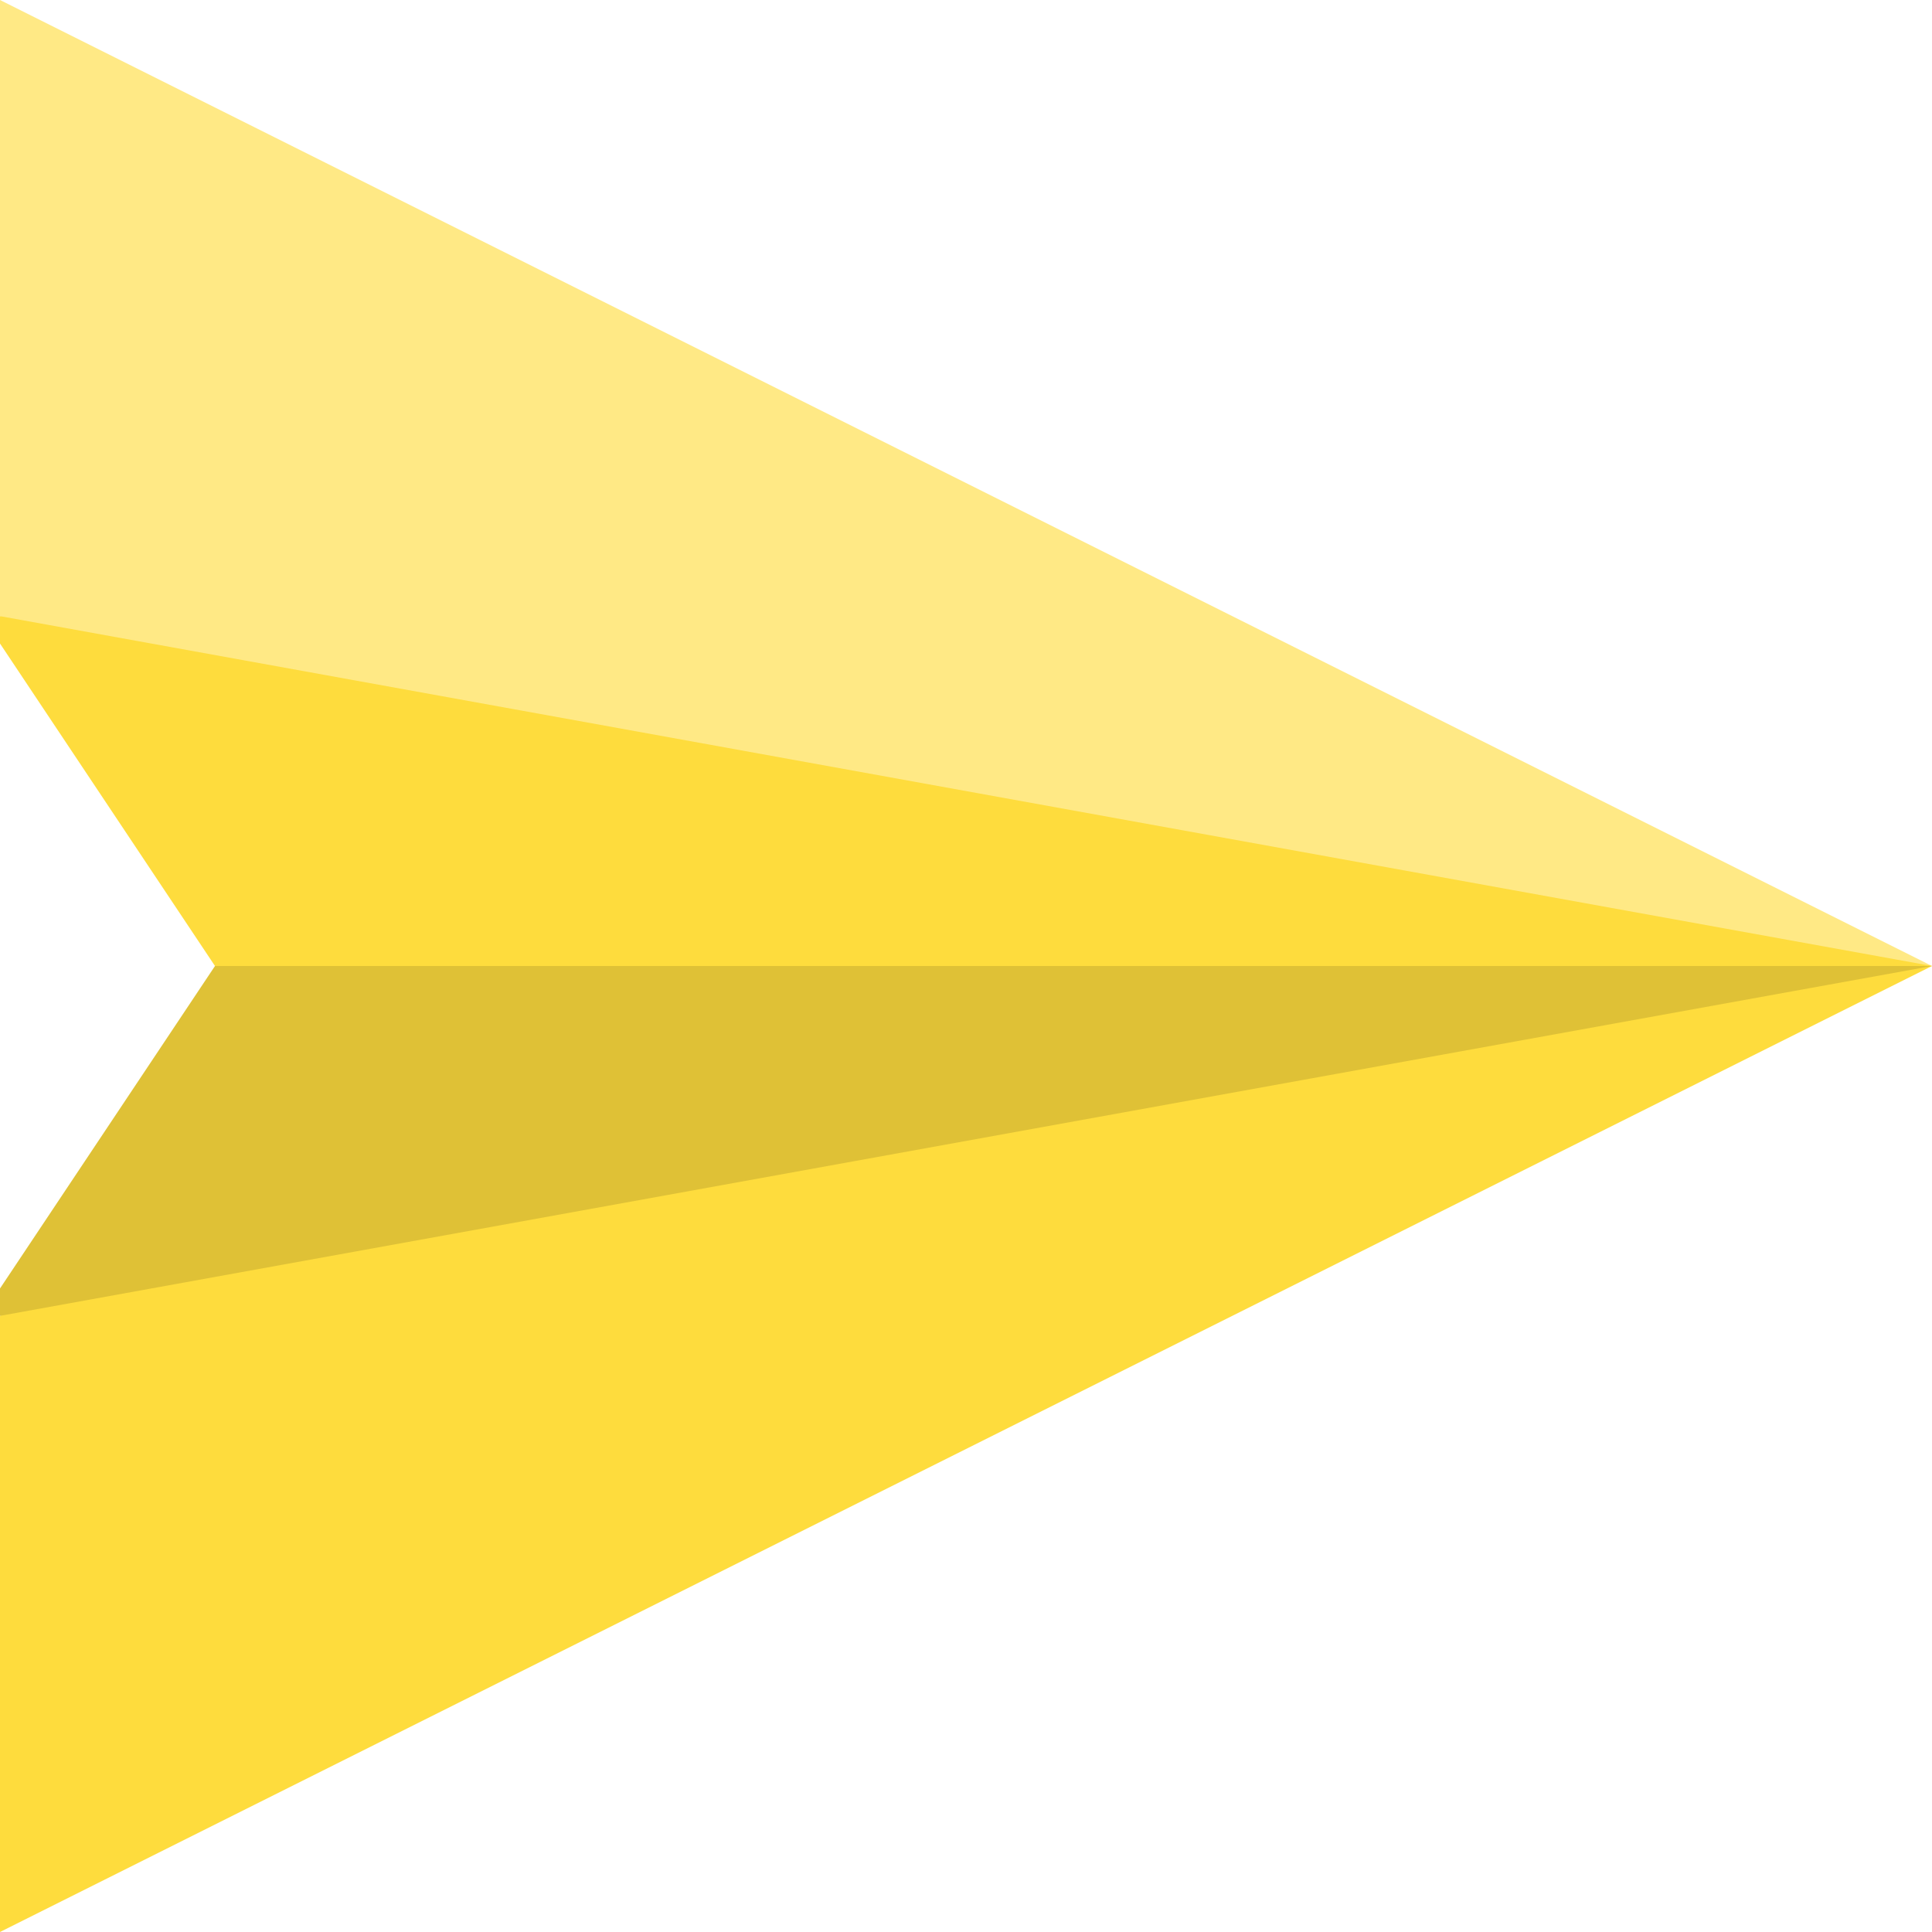 <?xml version="1.0" encoding="iso-8859-1"?>
<!-- Generator: Adobe Illustrator 19.0.0, SVG Export Plug-In . SVG Version: 6.00 Build 0)  -->
<svg xmlns="http://www.w3.org/2000/svg" xmlns:xlink="http://www.w3.org/1999/xlink" version="1.1" id="Capa_1" x="0px" y="0px" viewBox="0 0 512 512" style="enable-background:new 0 0 512 512;" xml:space="preserve">
<polygon style="fill:#FFE985;" points="0,0 0,163.284 196,256 512,256 "/>
<polygon style="fill:#FEDC3D;" points="512,256 196,256 0,348.716 0,512 "/>
<polygon style="fill:#DFC136;" points="56.972,256 0,341.458 0,348.716 512,256 196,236 "/>
<polygon style="fill:#FEDC3D;" points="0,163.284 0,170.542 56.972,256 512,256 "/>
<g>
</g>
<g>
</g>
<g>
</g>
<g>
</g>
<g>
</g>
<g>
</g>
<g>
</g>
<g>
</g>
<g>
</g>
<g>
</g>
<g>
</g>
<g>
</g>
<g>
</g>
<g>
</g>
<g>
</g>
</svg>
